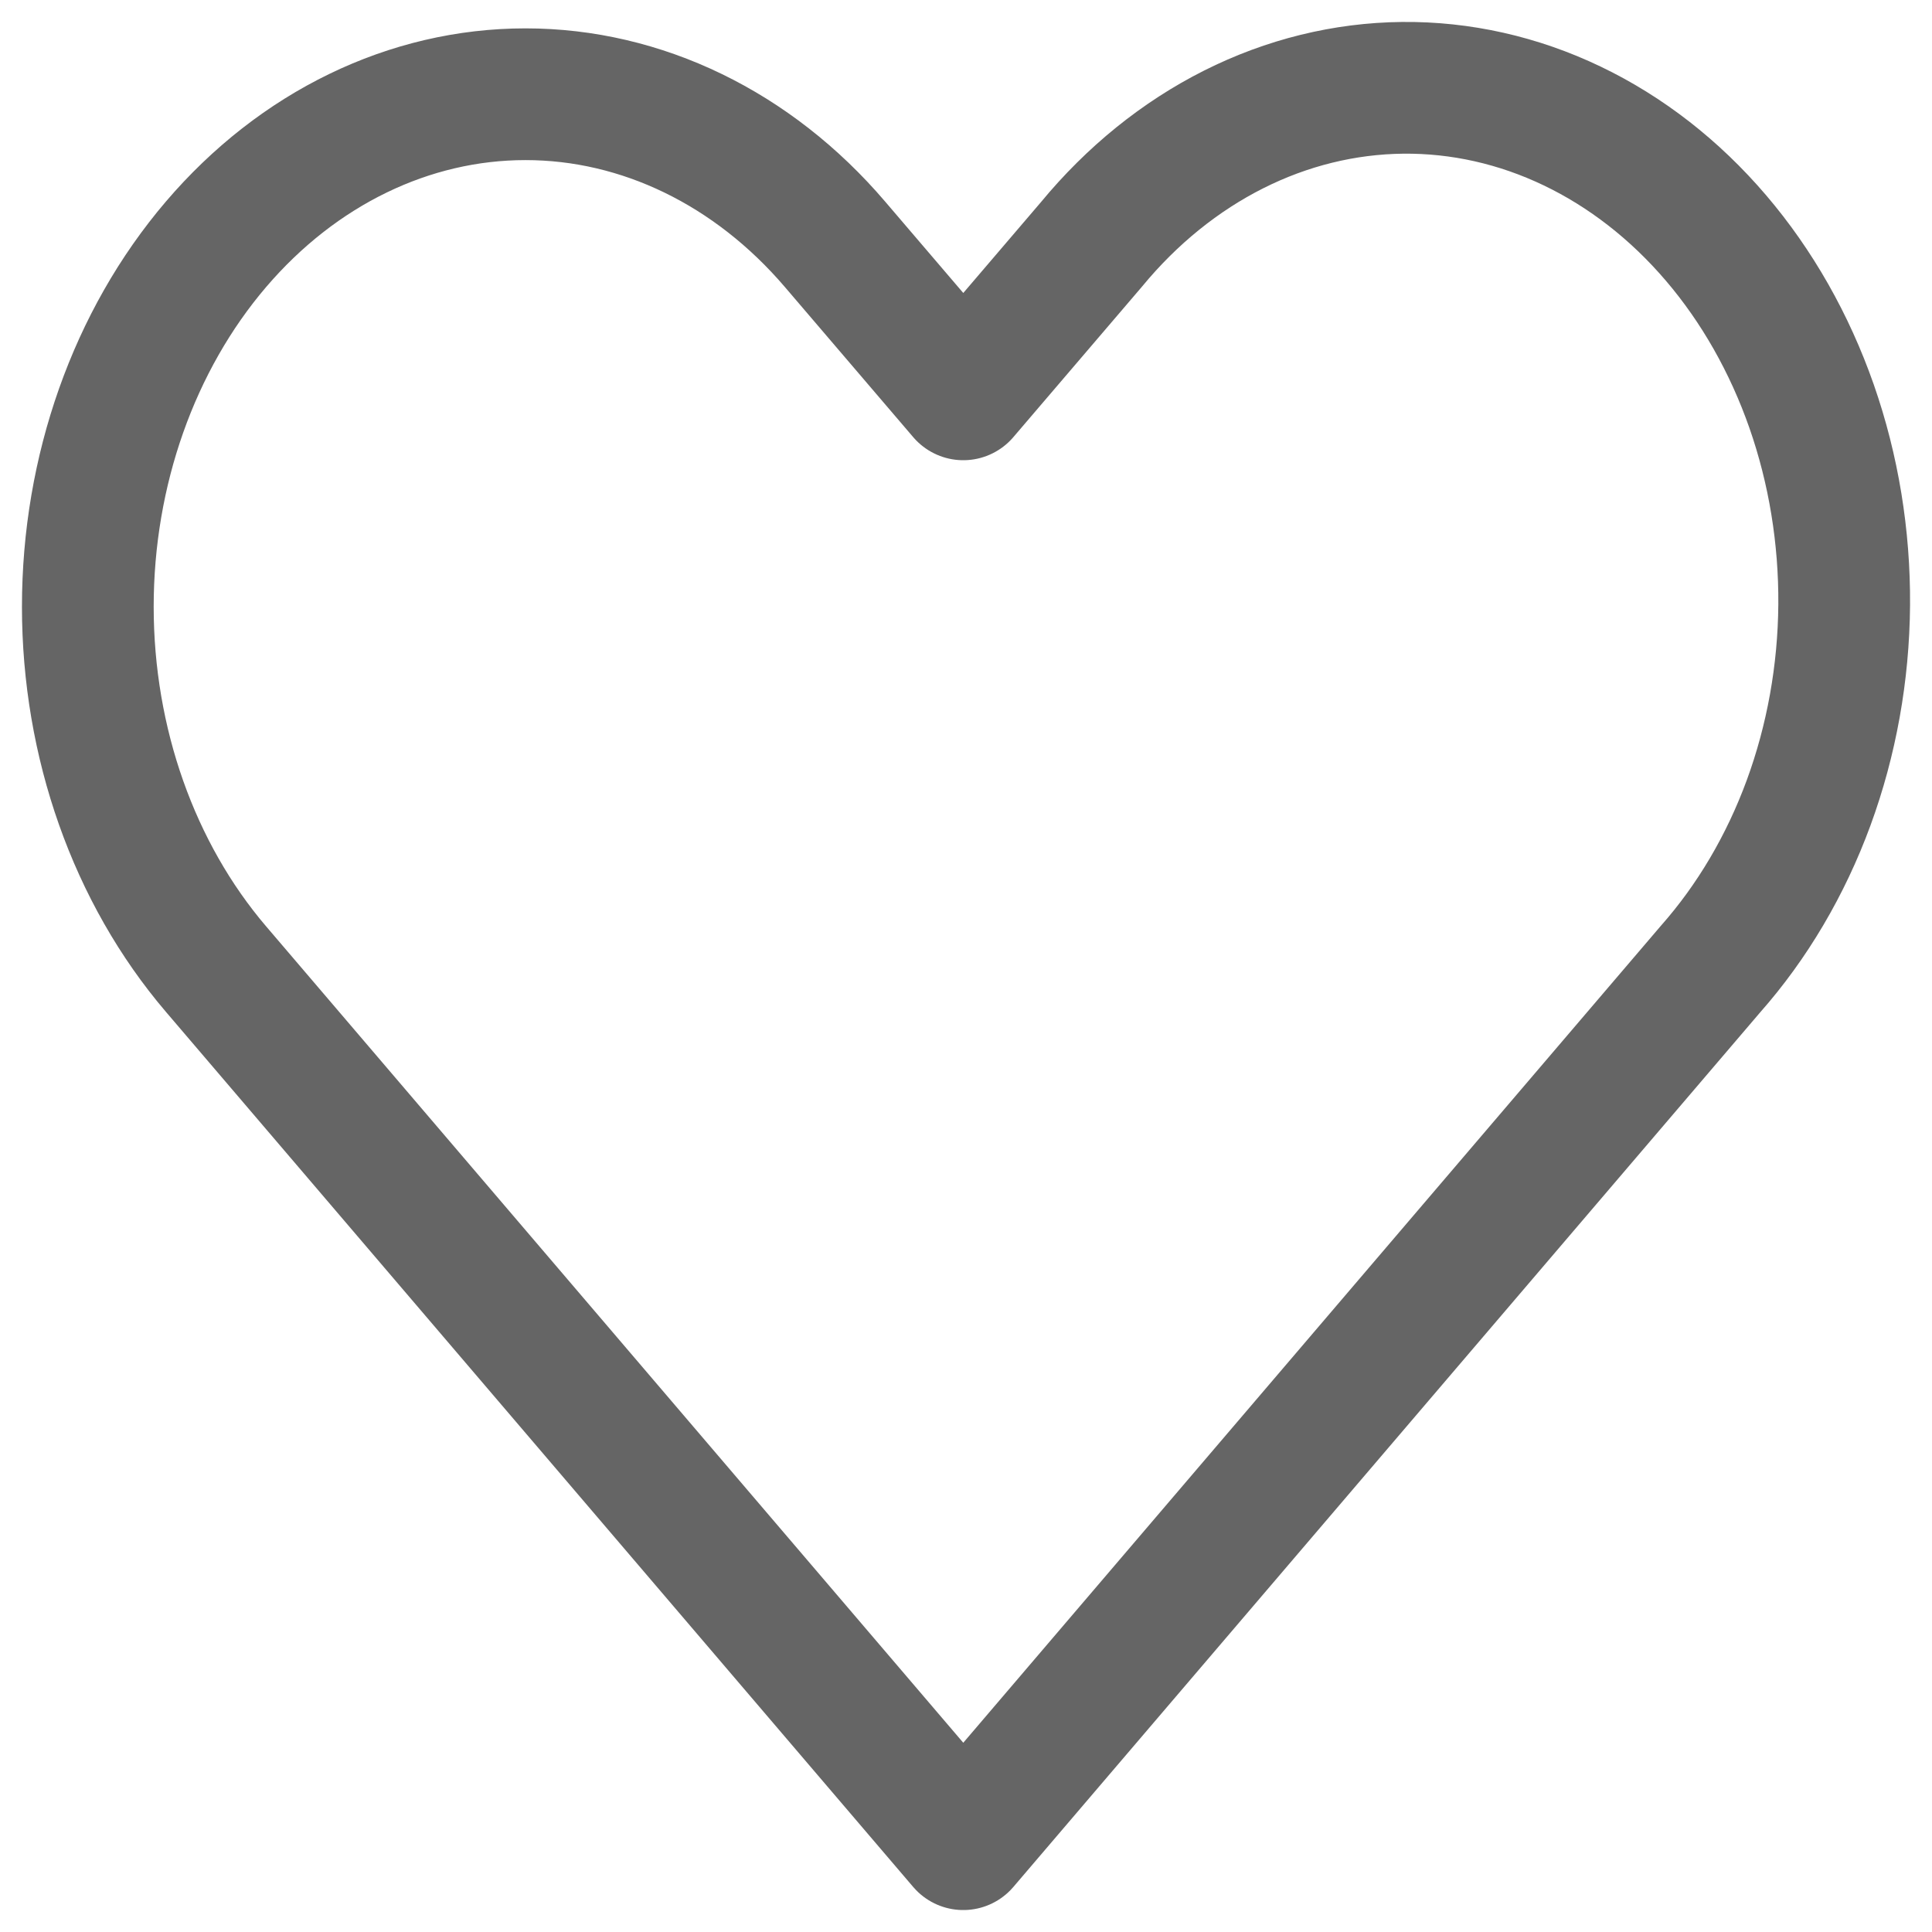<svg width="44" height="44" viewBox="0 0 44 44" fill="none" xmlns="http://www.w3.org/2000/svg">
<path fill-rule="evenodd" clip-rule="evenodd" d="M4.919 5.564C6.789 3.375 9.324 2.146 11.968 2.146C14.611 2.146 17.147 3.375 19.017 5.564L21.938 8.981L24.859 5.564C25.779 4.449 26.879 3.56 28.095 2.948C29.311 2.336 30.62 2.014 31.944 2C33.267 1.987 34.58 2.282 35.805 2.869C37.031 3.456 38.144 4.323 39.08 5.419C40.016 6.515 40.756 7.819 41.258 9.253C41.759 10.688 42.011 12.225 42 13.775C41.988 15.325 41.713 16.857 41.191 18.281C40.668 19.705 39.908 20.993 38.956 22.07L21.938 42L4.919 22.07C3.05 19.881 2 16.913 2 13.817C2 10.722 3.05 7.753 4.919 5.564Z" stroke="#656565" stroke-width="3" stroke-linejoin="round"/>
</svg>
